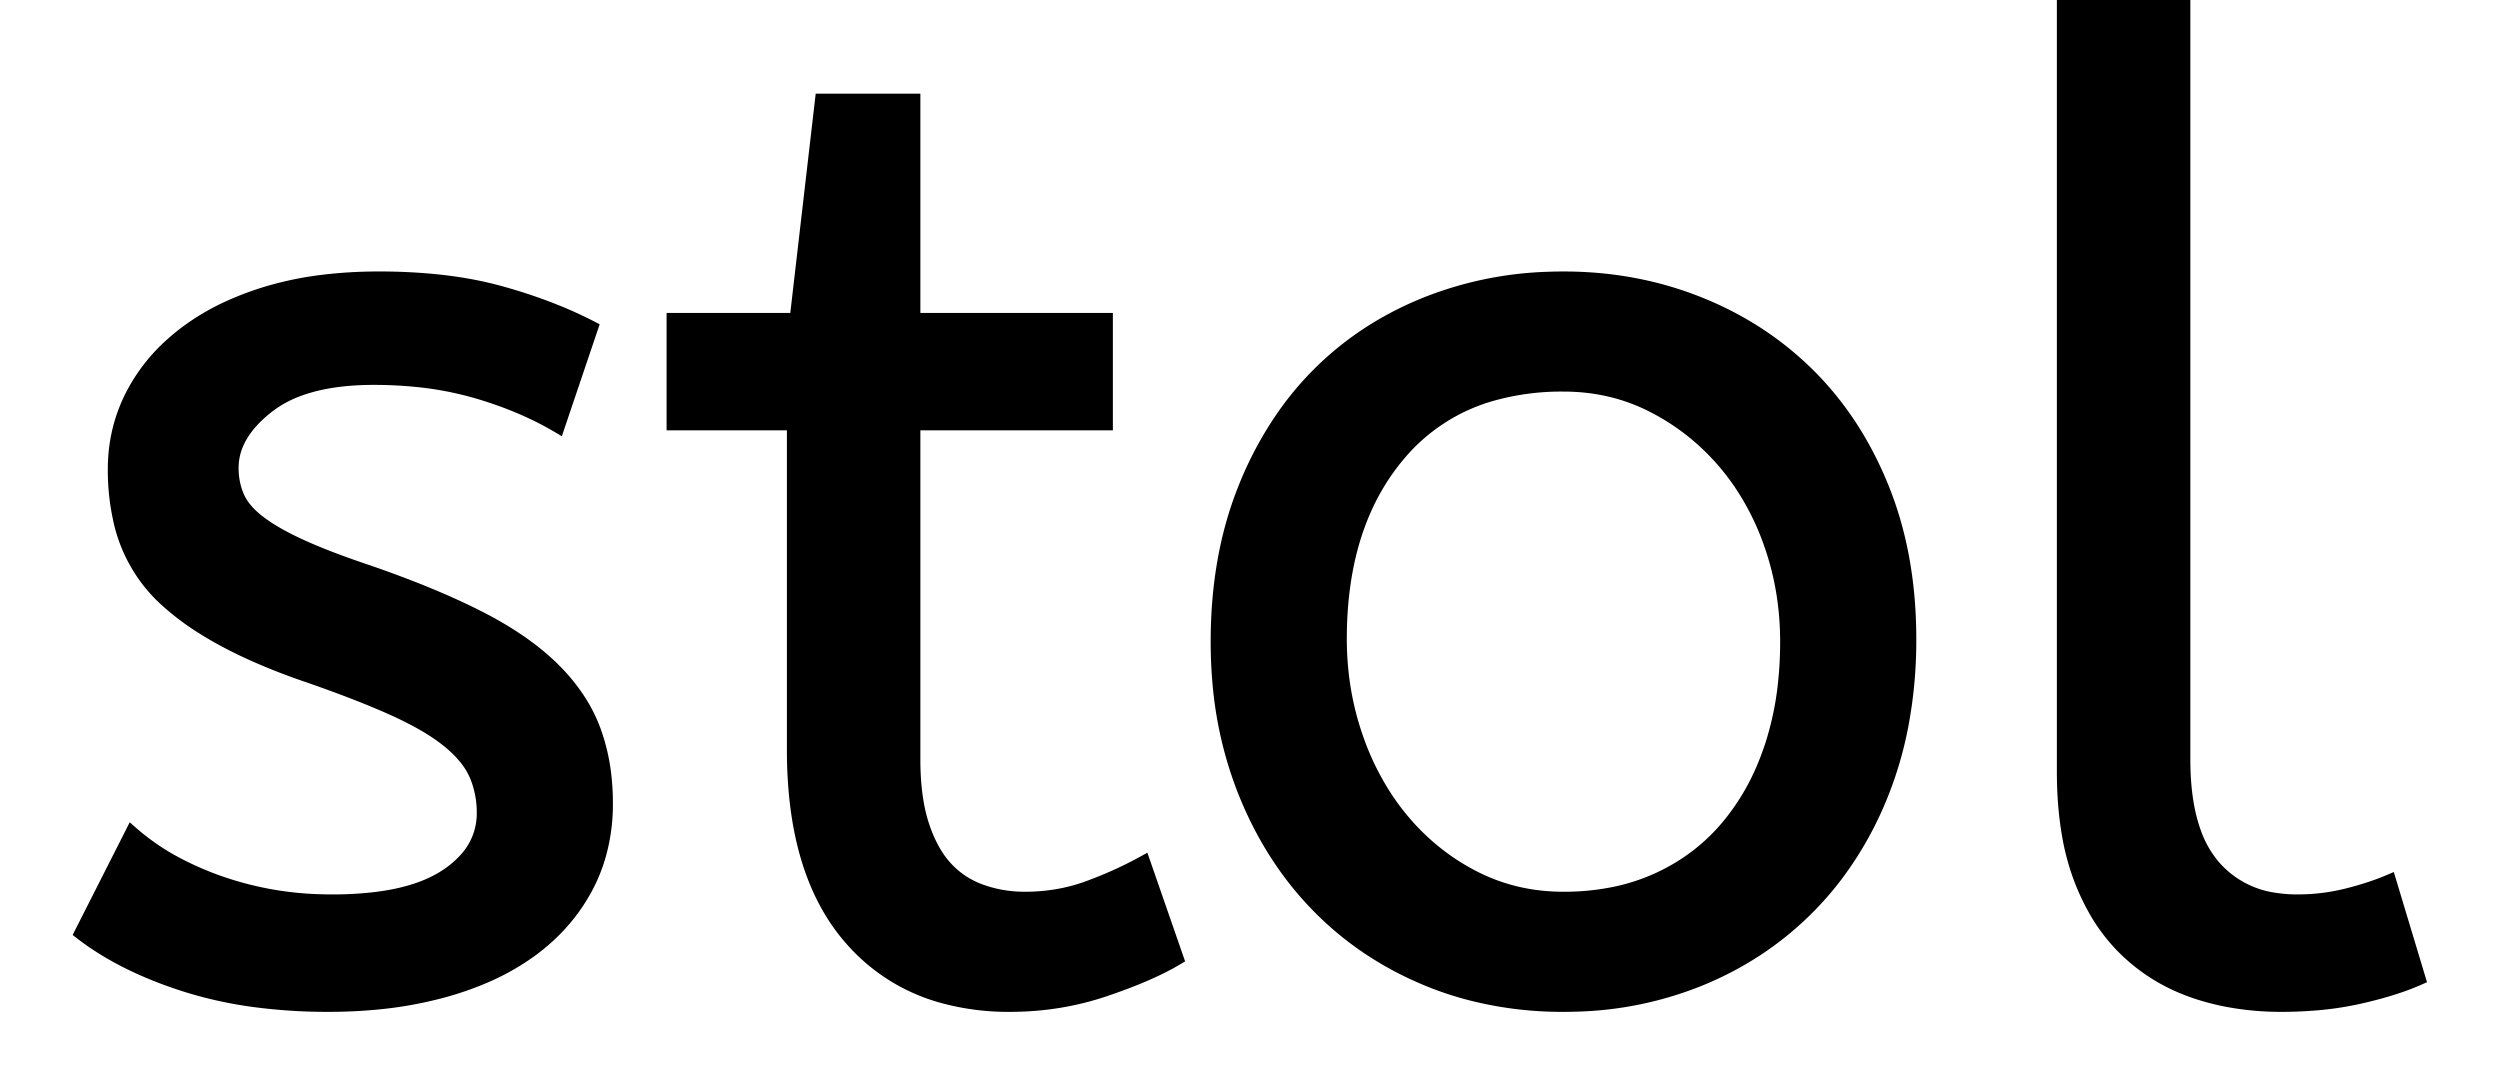 <svg width="167.904" height="72.193" viewBox="0 0 167.904 77.193" xmlns="http://www.w3.org/2000/svg"><g id="svgGroup" stroke-linecap="round" fill-rule="evenodd" font-size="9pt" stroke="#000" stroke-width="0.25mm" fill="black" style="stroke:#000;stroke-width:0.25mm;fill:black"><path d="M 0 67.008 L 3.648 59.808 A 16.706 16.706 0 0 0 6.866 62.019 A 22.389 22.389 0 0 0 9.936 63.36 A 23.799 23.799 0 0 0 17.109 64.688 A 27.232 27.232 0 0 0 18.048 64.704 A 26.028 26.028 0 0 0 21.007 64.547 Q 24.066 64.196 25.953 63.057 A 7.429 7.429 0 0 0 26.16 62.928 A 7.151 7.151 0 0 0 27.632 61.687 A 4.85 4.85 0 0 0 28.896 58.368 A 6.923 6.923 0 0 0 28.527 56.095 A 6.524 6.524 0 0 0 28.368 55.68 A 5.162 5.162 0 0 0 27.683 54.531 Q 27.188 53.892 26.448 53.28 A 12.087 12.087 0 0 0 25.262 52.423 Q 24.605 52.002 23.81 51.588 A 26.325 26.325 0 0 0 22.656 51.024 Q 20.256 49.92 16.416 48.576 A 45.222 45.222 0 0 1 12.332 46.987 Q 10.314 46.078 8.714 45.065 A 18.121 18.121 0 0 1 5.856 42.864 A 10.893 10.893 0 0 1 2.755 37.186 A 16.264 16.264 0 0 1 2.4 33.696 Q 2.4 30.816 3.696 28.32 A 12.712 12.712 0 0 1 6.563 24.676 A 15.159 15.159 0 0 1 7.44 23.952 A 16.637 16.637 0 0 1 10.719 22.017 A 21.758 21.758 0 0 1 13.392 21.024 A 23.964 23.964 0 0 1 17.368 20.204 A 32.943 32.943 0 0 1 21.408 19.968 A 40.447 40.447 0 0 1 25.462 20.161 Q 27.921 20.409 30 20.976 A 37 37 0 0 1 34.135 22.359 A 30.252 30.252 0 0 1 36.672 23.52 L 34.272 30.624 Q 31.68 29.088 28.368 28.128 A 24.023 24.023 0 0 0 24.064 27.314 A 30.564 30.564 0 0 0 21.024 27.168 Q 17.822 27.168 15.607 27.998 A 8.169 8.169 0 0 0 13.44 29.184 Q 10.848 31.2 10.848 33.6 A 5.345 5.345 0 0 0 11.034 35.028 A 4.732 4.732 0 0 0 11.28 35.712 Q 11.639 36.51 12.496 37.242 A 7.442 7.442 0 0 0 12.864 37.536 Q 14.016 38.4 15.936 39.264 Q 17.256 39.858 19.03 40.497 A 74.702 74.702 0 0 0 20.736 41.088 Q 25.44 42.72 28.704 44.4 Q 31.968 46.08 33.984 48.096 A 13.283 13.283 0 0 1 35.844 50.401 A 10.939 10.939 0 0 1 36.864 52.464 A 14.028 14.028 0 0 1 37.626 55.778 A 17.525 17.525 0 0 1 37.728 57.696 A 13.47 13.47 0 0 1 37.22 61.449 A 11.746 11.746 0 0 1 36.288 63.744 Q 34.848 66.432 32.256 68.304 A 17.235 17.235 0 0 1 28.89 70.18 A 22.823 22.823 0 0 1 25.968 71.184 A 28.211 28.211 0 0 1 21.291 72.026 A 36.233 36.233 0 0 1 17.76 72.192 A 39.459 39.459 0 0 1 12.473 71.854 A 29.294 29.294 0 0 1 7.488 70.752 Q 2.976 69.312 0 67.008 Z M 51.36 22.944 L 53.184 7.2 L 59.808 7.2 L 59.808 22.944 L 73.632 22.944 L 73.632 30.432 L 59.808 30.432 L 59.808 54.528 A 20.808 20.808 0 0 0 59.896 56.495 Q 60.042 58.032 60.432 59.232 A 10.524 10.524 0 0 0 61.01 60.665 Q 61.485 61.62 62.112 62.304 Q 63.168 63.456 64.656 63.984 Q 66.144 64.512 67.776 64.512 Q 70.176 64.512 72.288 63.744 Q 74.4 62.976 76.32 61.92 L 78.72 68.832 Q 76.8 69.984 73.536 71.088 Q 70.272 72.192 66.72 72.192 A 17.762 17.762 0 0 1 61.745 71.53 A 13.393 13.393 0 0 1 55.344 67.488 Q 51.914 63.624 51.301 56.91 A 33.636 33.636 0 0 1 51.168 53.856 L 51.168 30.432 L 42.528 30.432 L 42.528 22.944 L 51.36 22.944 Z M 151.008 0 L 151.008 54.528 Q 151.008 57.639 151.786 59.782 A 7.654 7.654 0 0 0 153.168 62.208 A 7.069 7.069 0 0 0 157.568 64.585 A 10.295 10.295 0 0 0 159.168 64.704 Q 160.992 64.704 162.72 64.272 Q 164.448 63.84 165.792 63.264 L 167.904 70.272 A 17.425 17.425 0 0 1 166.365 70.864 Q 165.601 71.12 164.724 71.35 A 33.579 33.579 0 0 1 163.632 71.616 A 22.864 22.864 0 0 1 160.603 72.082 A 29.293 29.293 0 0 1 158.016 72.192 A 20.562 20.562 0 0 1 154.07 71.826 A 17.336 17.336 0 0 1 151.824 71.232 Q 148.992 70.272 146.88 68.256 A 12.75 12.75 0 0 1 144.501 65.114 A 16.314 16.314 0 0 1 143.568 63.072 A 17.176 17.176 0 0 1 142.727 59.925 Q 142.458 58.376 142.39 56.601 A 31.915 31.915 0 0 1 142.368 55.392 L 142.368 0 L 151.008 0 Z M 81.6 46.08 Q 81.6 40.032 83.52 35.184 A 25.732 25.732 0 0 1 86.464 29.705 A 22.333 22.333 0 0 1 88.752 26.976 Q 92.064 23.616 96.624 21.792 A 25.902 25.902 0 0 1 105.318 19.99 A 29.908 29.908 0 0 1 106.464 19.968 Q 111.648 19.968 116.208 21.792 Q 120.768 23.616 124.128 26.976 Q 127.488 30.336 129.408 35.136 Q 131.328 39.936 131.328 45.888 A 32.711 32.711 0 0 1 130.736 52.235 A 26.702 26.702 0 0 1 129.456 56.688 A 25.115 25.115 0 0 1 125.996 62.938 A 22.872 22.872 0 0 1 124.224 64.992 Q 120.864 68.448 116.304 70.32 A 25.375 25.375 0 0 1 107.448 72.176 A 29.231 29.231 0 0 1 106.464 72.192 A 26.392 26.392 0 0 1 99.458 71.285 A 23.662 23.662 0 0 1 96.528 70.272 Q 91.968 68.352 88.656 64.896 Q 85.344 61.44 83.472 56.64 A 27.573 27.573 0 0 1 81.724 48.986 A 33.314 33.314 0 0 1 81.6 46.08 Z M 122.496 46.08 Q 122.496 42.336 121.296 38.976 A 18.781 18.781 0 0 0 119.016 34.507 A 17.006 17.006 0 0 0 117.936 33.12 Q 115.776 30.624 112.848 29.136 Q 109.92 27.648 106.464 27.648 A 18.479 18.479 0 0 0 101.447 28.293 A 13.475 13.475 0 0 0 94.656 32.64 Q 90.593 37.442 90.438 45.264 A 31.554 31.554 0 0 0 90.432 45.888 Q 90.432 49.632 91.632 53.04 A 19.326 19.326 0 0 0 93.853 57.493 A 17.425 17.425 0 0 0 94.992 58.992 Q 97.152 61.536 100.08 63.024 Q 103.008 64.512 106.464 64.512 A 17.942 17.942 0 0 0 110.225 64.133 A 14.578 14.578 0 0 0 113.184 63.168 Q 116.16 61.824 118.224 59.376 A 16.671 16.671 0 0 0 120.863 54.994 A 19.873 19.873 0 0 0 121.392 53.568 A 21.886 21.886 0 0 0 122.337 49.098 A 27.847 27.847 0 0 0 122.496 46.08 Z" vector-effect="non-scaling-stroke"/></g></svg>